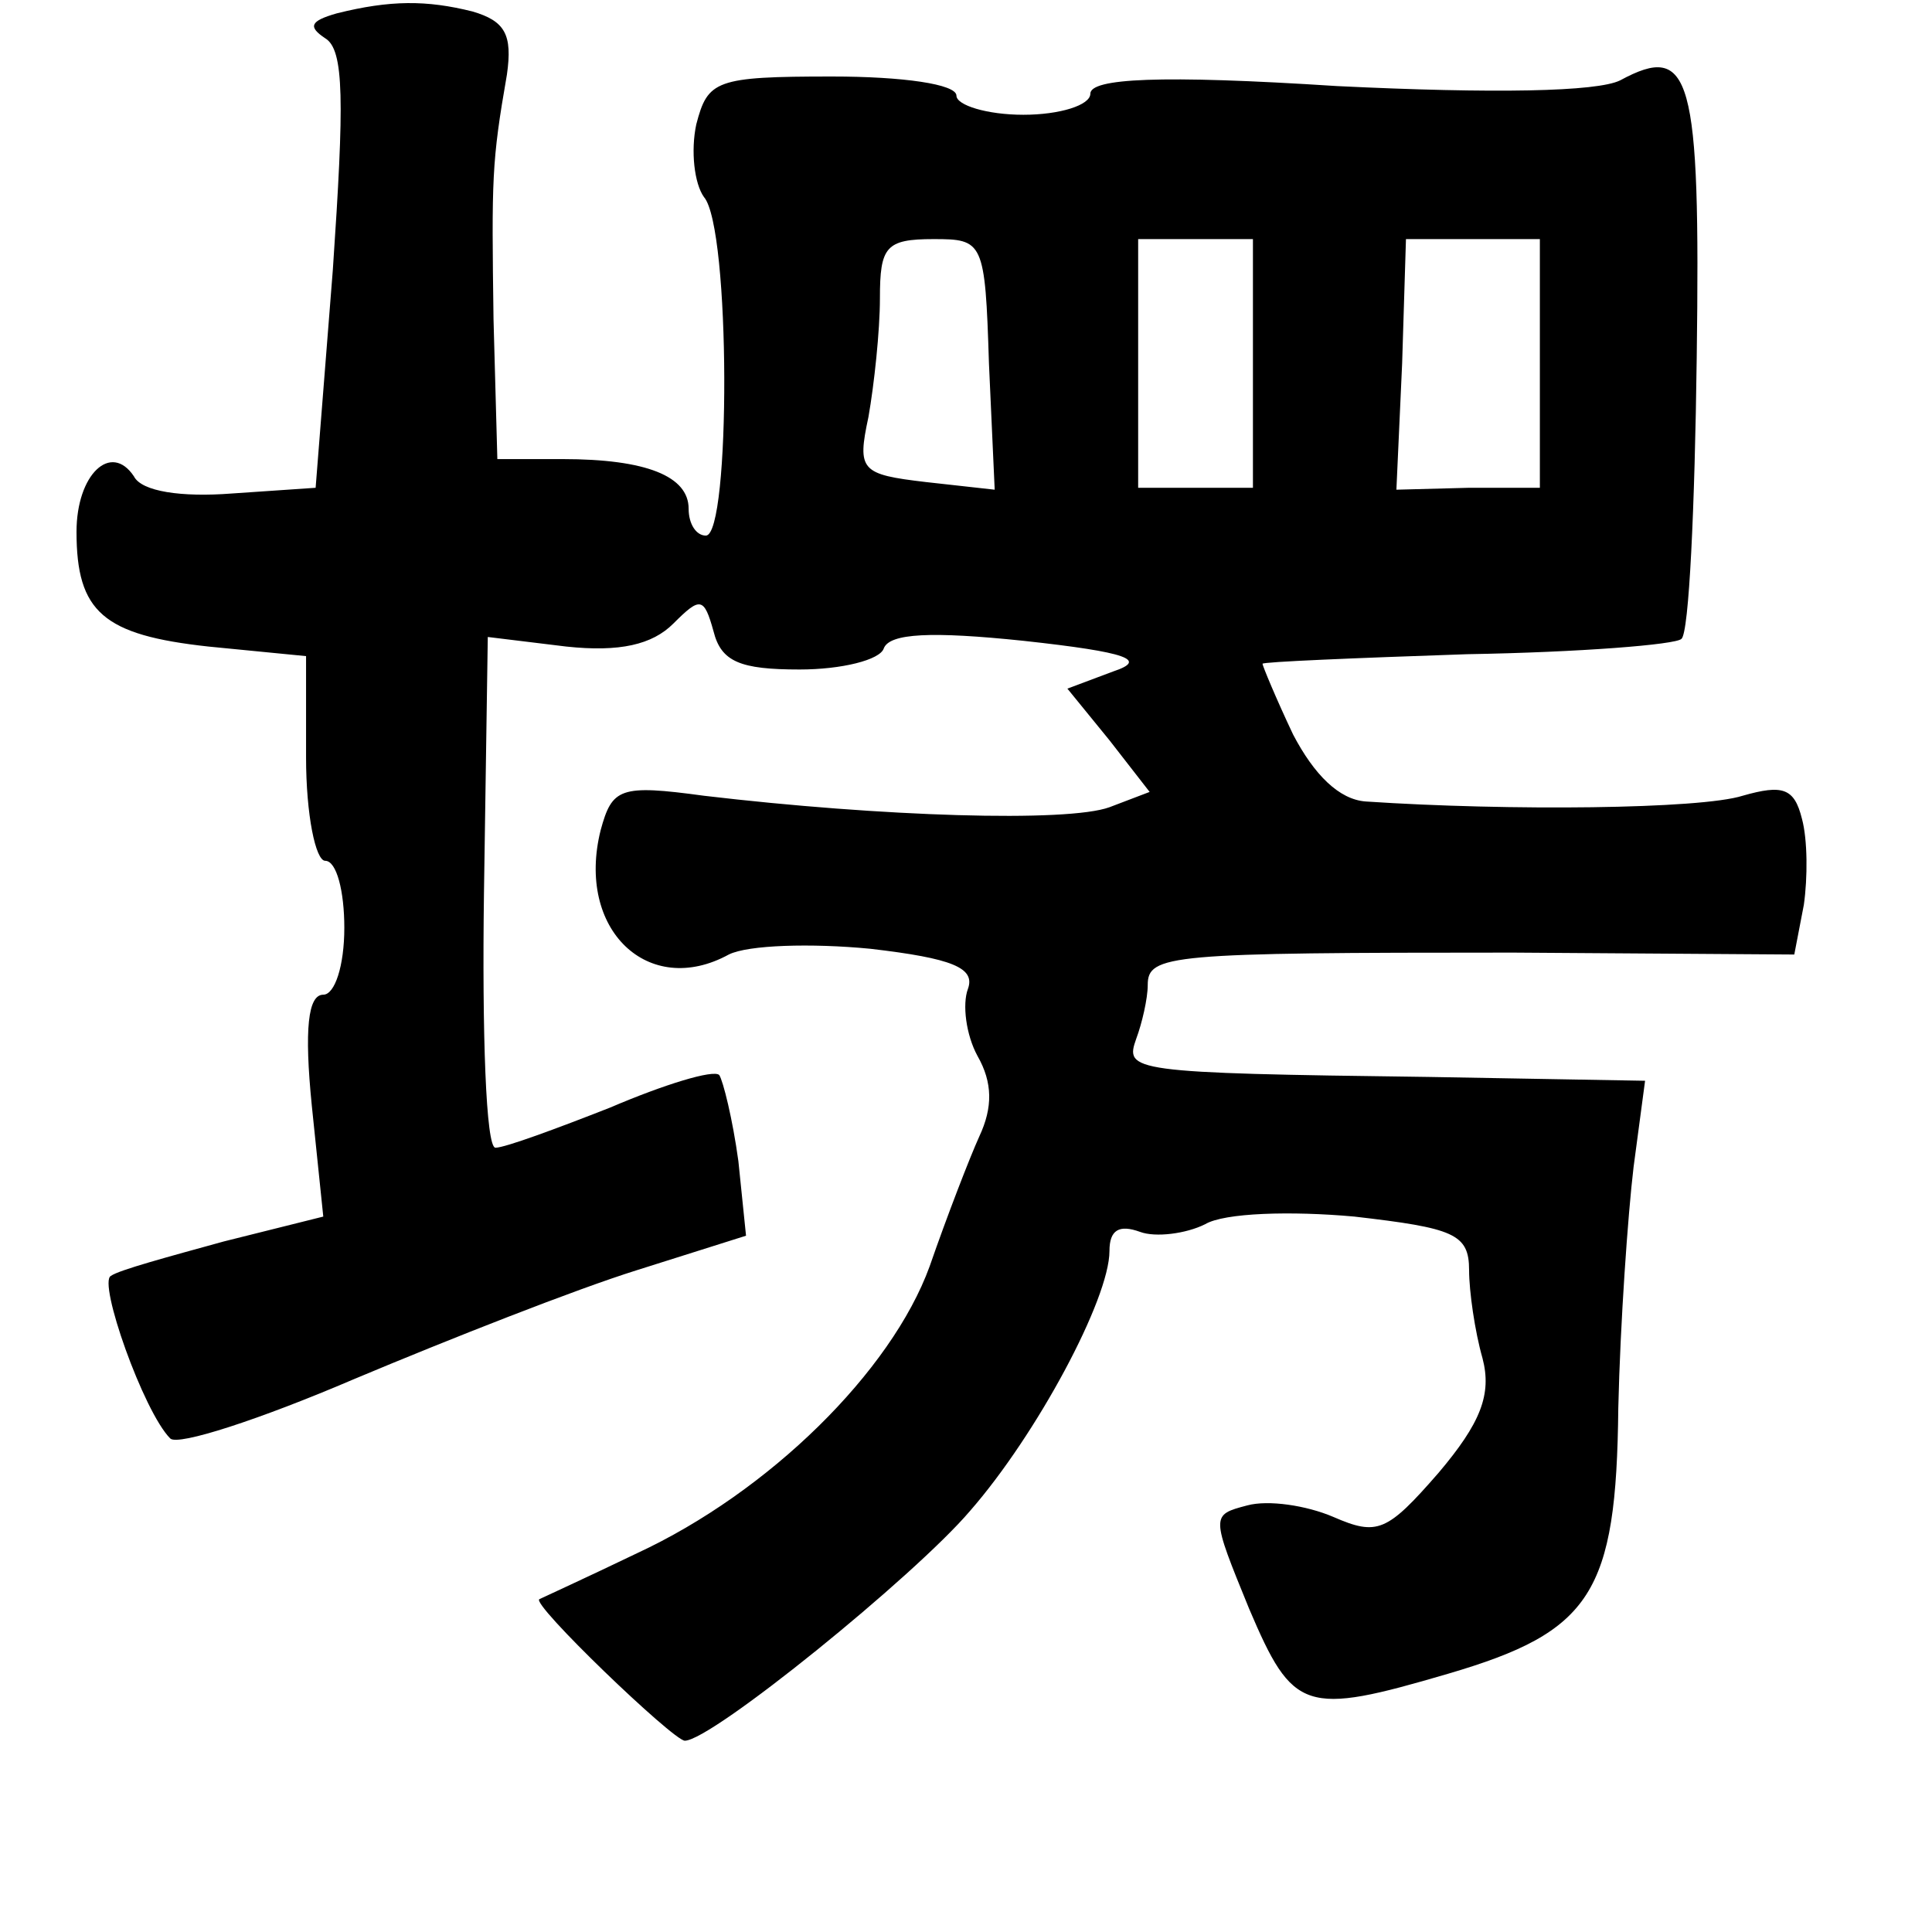 <?xml version="1.0" standalone="no"?>
<!DOCTYPE svg PUBLIC "-//W3C//DTD SVG 20010904//EN"
 "http://www.w3.org/TR/2001/REC-SVG-20010904/DTD/svg10.dtd">
<svg version="1.0" xmlns="http://www.w3.org/2000/svg"
 width="101pt" height="101pt" viewBox="0 0 101 101"
 preserveAspectRatio="xMidYMid meet">
<g transform="translate(0,101) scale(0.1,-0.1)"
fill="#000000" stroke="none">
<path d="M176 1003 c-14 -4 -15 -7 -6 -13 10 -6 10 -33 4 -121 l-9 -114 -44
-3 c-26 -2 -47 1 -51 9 -12 18 -30 1 -30 -29 0 -42 14 -54 69 -60 l51 -5 0
-53 c0 -30 5 -54 10 -54 6 0 10 -16 10 -35 0 -20 -5 -35 -11 -35 -8 0 -10 -18
-6 -58 l6 -58 -52 -13 c-29 -8 -55 -15 -59 -18 -7 -3 17 -71 31 -85 4 -4 47
10 96 31 50 21 116 47 148 57 l57 18 -4 39 c-3 22 -8 42 -10 45 -3 3 -29 -5
-57 -17 -28 -11 -55 -21 -60 -21 -5 0 -7 60 -6 133 l2 134 41 -5 c28 -3 45 1
56 12 14 14 16 14 21 -4 4 -16 14 -20 45 -20 22 0 42 5 44 11 3 8 25 9 73 4
55 -6 65 -10 47 -16 l-24 -9 22 -27 21 -27 -21 -8 c-22 -8 -119 -5 -212 6 -44
6 -48 4 -54 -18 -13 -52 25 -88 67 -65 10 5 43 6 74 3 43 -5 55 -10 51 -21 -3
-8 -1 -24 5 -35 8 -14 8 -27 1 -42 -5 -11 -17 -42 -26 -68 -20 -55 -84 -118
-153 -150 -27 -13 -49 -23 -51 -24 -5 -2 70 -74 76 -74 14 0 120 86 149 120
35 40 73 111 73 136 0 11 5 14 16 10 8 -3 24 -1 34 4 10 6 45 7 78 4 52 -6 60
-9 60 -28 0 -11 3 -32 7 -46 5 -19 -1 -34 -23 -60 -27 -31 -32 -33 -55 -23
-14 6 -34 9 -45 6 -19 -5 -19 -5 1 -54 23 -54 29 -56 104 -34 75 22 88 42 89
139 1 44 5 101 8 126 l6 45 -113 2 c-157 2 -159 3 -153 20 3 8 6 21 6 28 0 16
11 17 191 17 l147 -1 5 26 c2 14 2 34 -1 45 -4 16 -10 18 -31 12 -22 -7 -122
-8 -197 -3 -14 1 -27 14 -38 35 -9 19 -16 36 -16 37 0 1 48 3 107 5 59 1 109
5 112 8 4 3 7 69 8 147 2 148 -3 165 -40 145 -12 -6 -66 -7 -148 -3 -93 6
-129 4 -129 -4 0 -6 -16 -11 -35 -11 -19 0 -35 5 -35 10 0 6 -28 10 -65 10
-61 0 -65 -2 -71 -25 -3 -14 -1 -31 4 -38 14 -16 14 -177 1 -177 -5 0 -9 6 -9
14 0 17 -22 26 -66 26 l-34 0 -2 73 c-1 74 -1 82 7 128 3 21 -1 28 -18 33 -24
6 -43 6 -71 -1z m341 -183 l3 -66 -36 4 c-34 4 -36 6 -30 34 3 17 6 45 6 62 0
27 3 31 28 31 26 0 27 -1 29 -65z m138 0 l0 -65 -30 0 -30 0 0 65 0 65 30 0
30 0 0 -65z m150 0 l0 -65 -37 0 -38 -1 3 66 2 65 35 0 35 0 0 -65z"/>
</g>
</svg>
